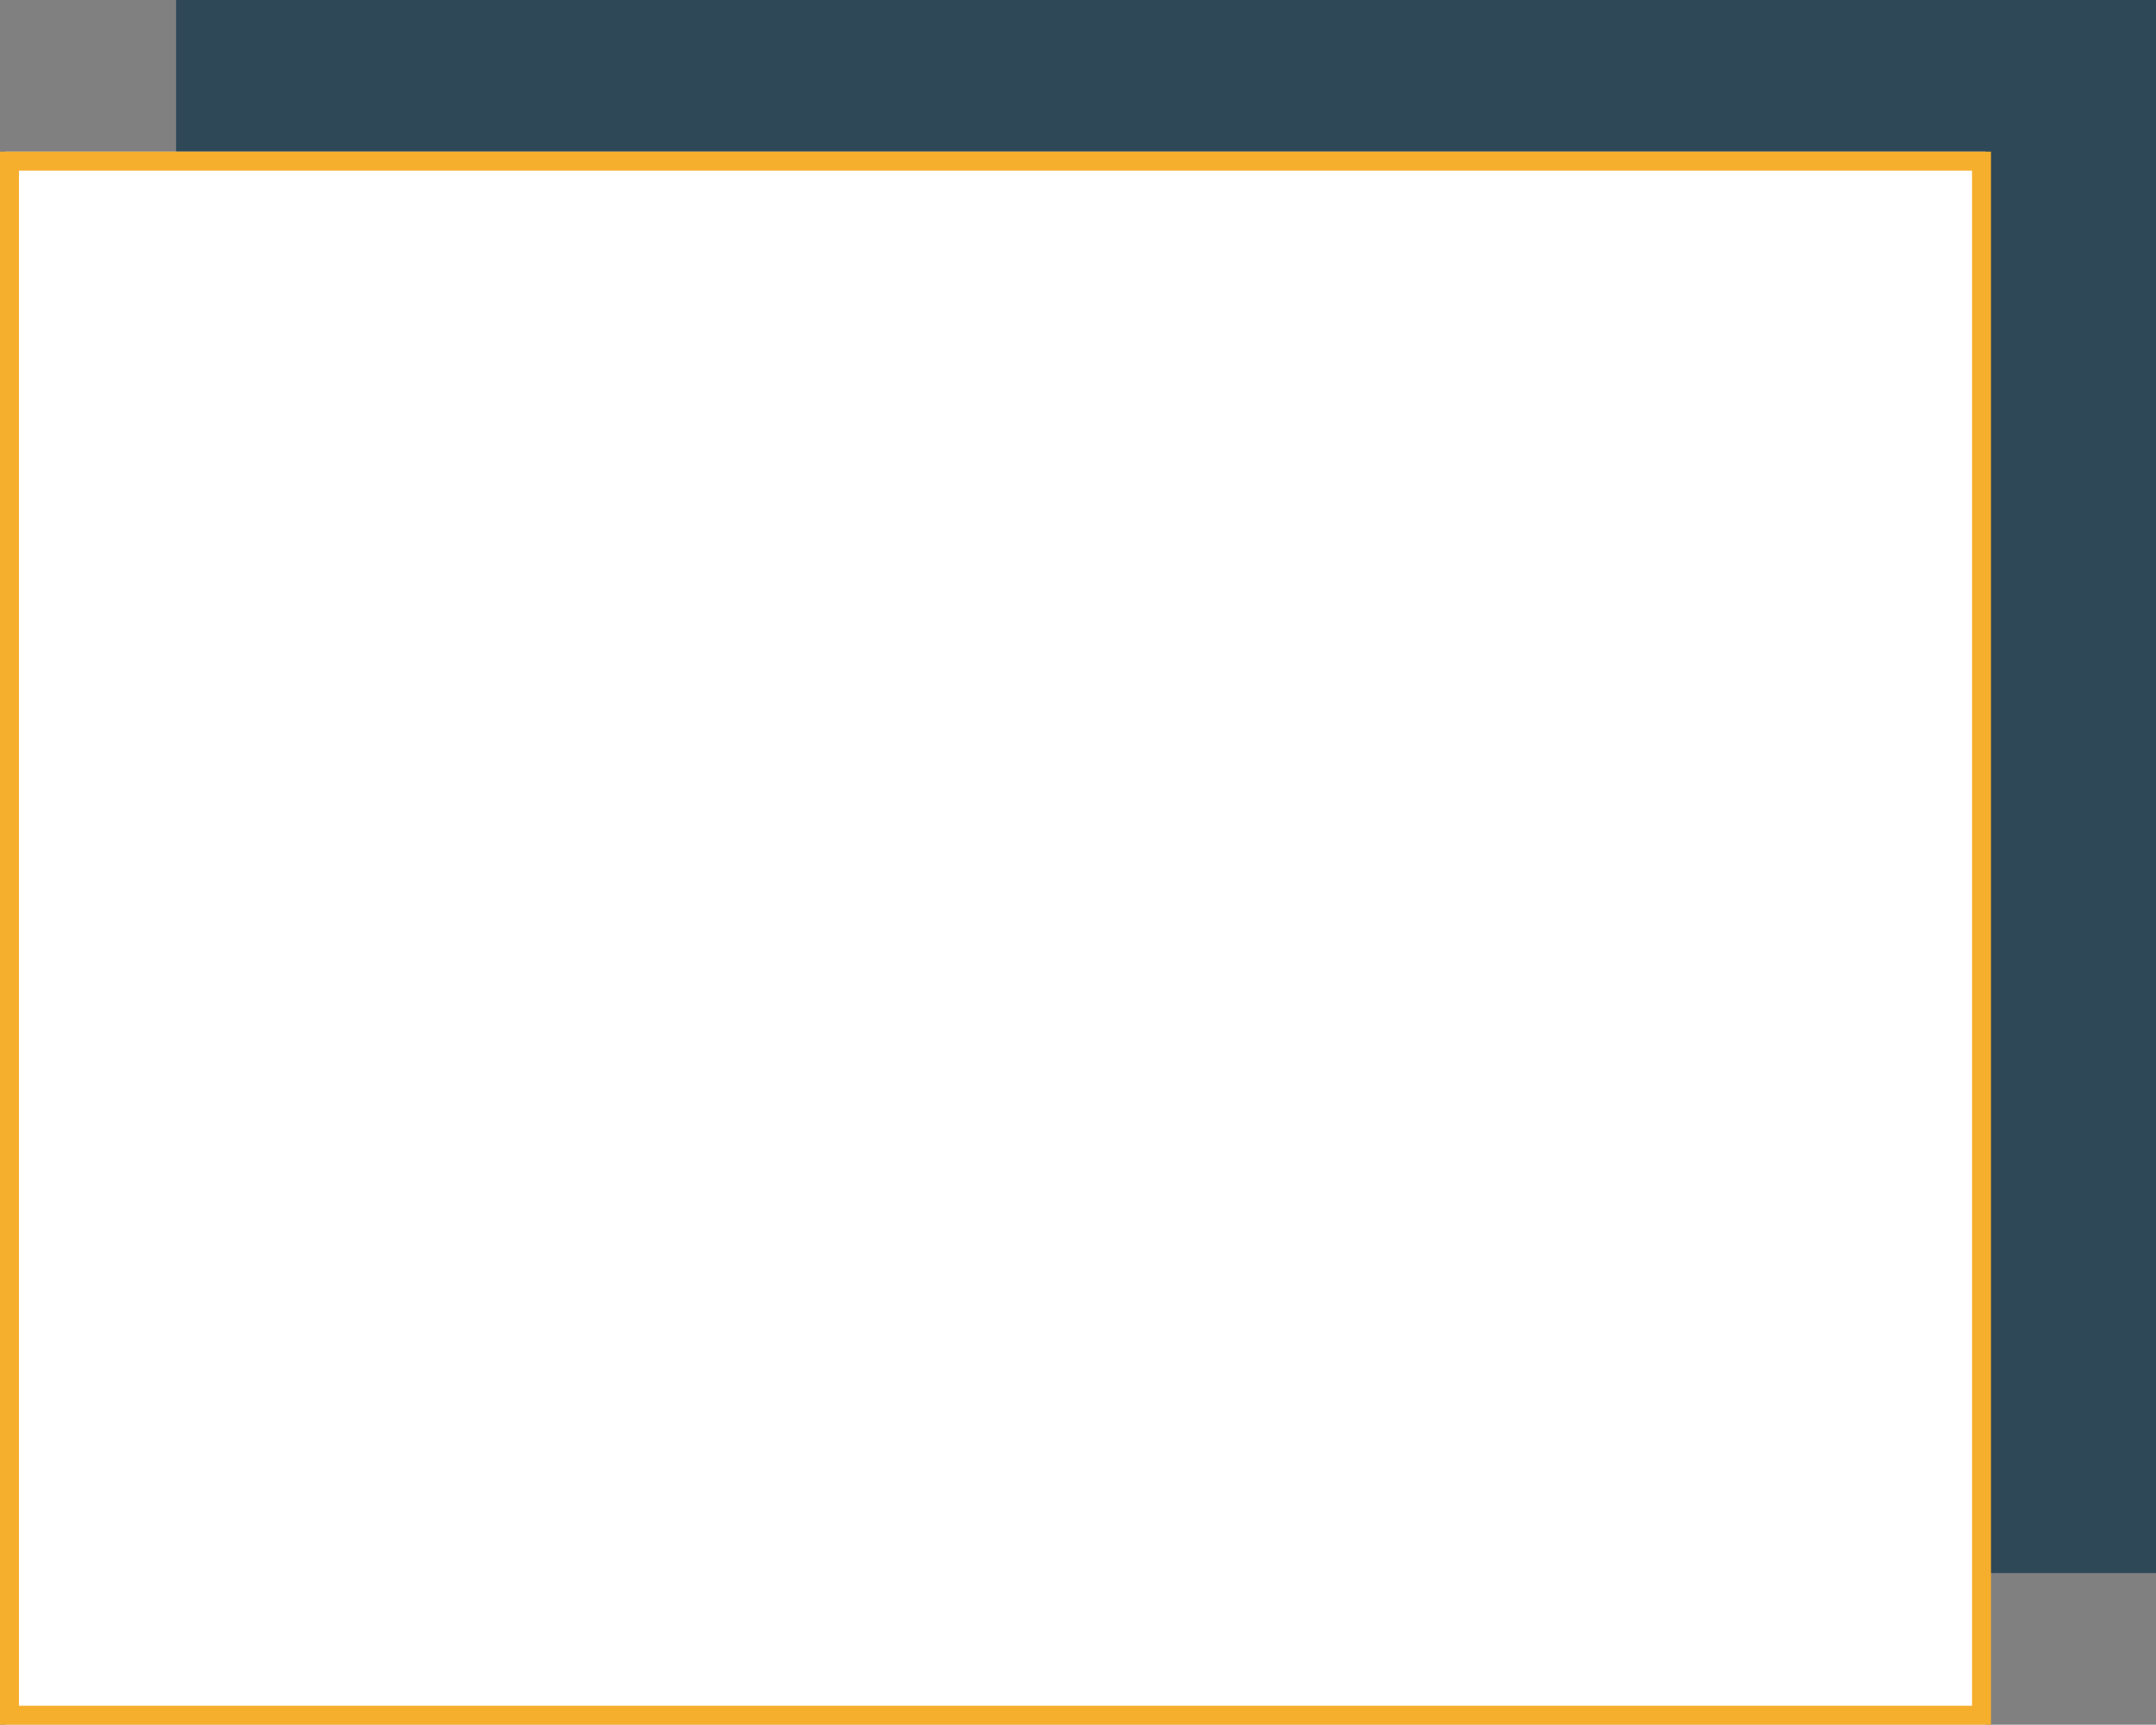 <svg xmlns="http://www.w3.org/2000/svg" viewBox="0 0 455.08 364"><rect x="0" y="0" width="455.08" height="364" fill="#808080" stroke="none"/><title>work-card-sm</title><g id="shadow"><rect id="Rectangle_1" data-name="Rectangle 1" x="37.17" width="417.91" height="332" style="fill:#2f4858"/></g><g id="border"><g id="Rectangle_6" data-name="Rectangle 6"><rect x="1.17" y="32" width="417.91" height="332" style="fill:#fff"/><rect x="2" y="34" width="416.25" height="328" style="fill:none;stroke:#f6ae2d;stroke-width:4px"/></g></g></svg>